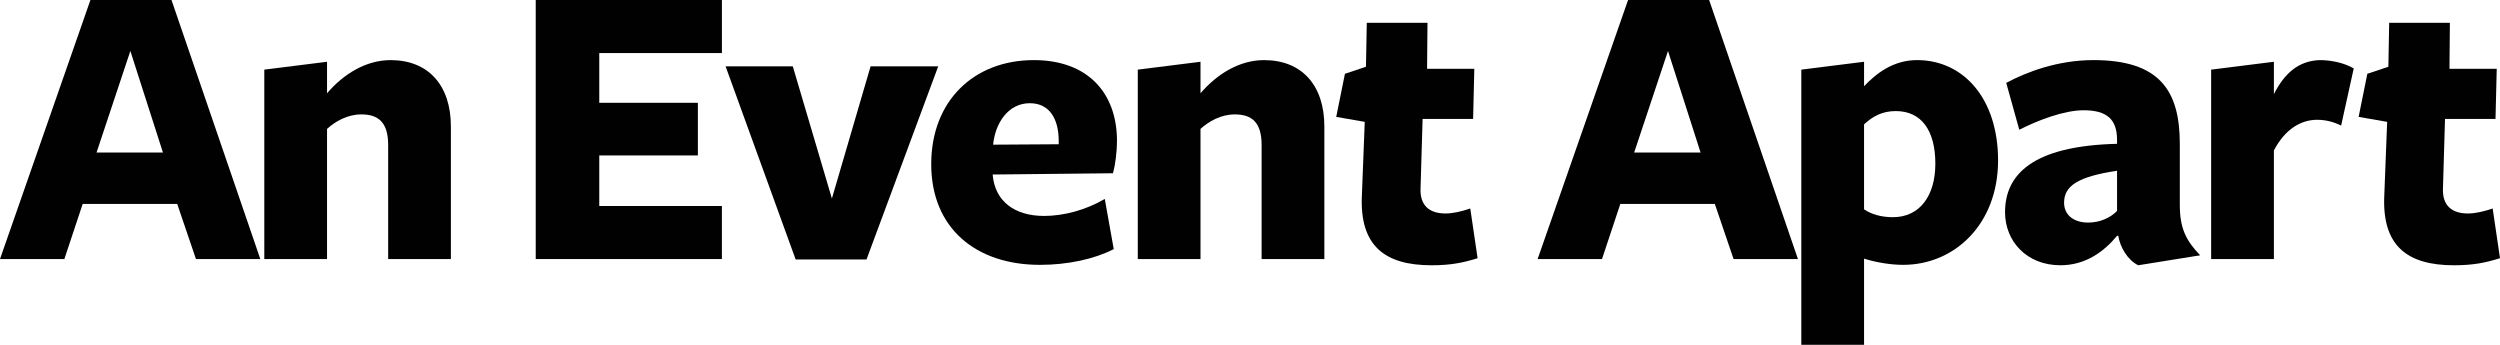 <?xml version="1.0" encoding="utf-8"?>
<!-- Generator: Adobe Illustrator 15.0.0, SVG Export Plug-In  -->
<!DOCTYPE svg PUBLIC "-//W3C//DTD SVG 1.1//EN" "http://www.w3.org/Graphics/SVG/1.1/DTD/svg11.dtd">
<svg version="1.1"
	 xmlns="http://www.w3.org/2000/svg" xmlns:xlink="http://www.w3.org/1999/xlink" xmlns:a="http://ns.adobe.com/AdobeSVGViewerExtensions/3.0/"
	 x="0px" y="0px" width="261px" height="36px" viewBox="0 0 261 36" style="overflow:visible;enable-background:new 0 0 261 36;"
	 xml:space="preserve">
<defs>
</defs>
<path style="fill:#010101;" d="M27.177,27.045h-6.719L18.5,21.289H8.633l-1.914,5.756H0L9.441,0h8.463L27.177,27.045z M13.609,5.322
	l-3.53,10.602h6.932L13.609,5.322z"/>
<path style="fill:#010101;" d="M40.524,27.045V15.146c0-2.424-1.063-3.202-2.808-3.202c-1.446,0-2.722,0.735-3.573,1.514v13.588h-6.55V7.27
	l6.55-0.822c0,0,0,2.986,0,3.289c1.745-2.033,4.083-3.461,6.635-3.461c3.956,0,6.294,2.64,6.294,6.924v13.847H40.524z"/>
<path style="fill:#010101;" d="M55.93,27.045V0h19.437v5.539H62.564v5.193h10.293v5.496H62.564v5.278h12.802v5.539H55.93z"/>
<path style="fill:#010101;" d="M90.465,27.087h-7.399L75.75,6.924h7.017l4.083,13.803l4.04-13.803h7.06L90.465,27.087z"/>
<path style="fill:#010101;" d="M103.641,18.304c0.256,2.725,2.297,4.24,5.359,4.24c2.042,0,4.338-0.605,6.339-1.773l0.935,5.235
	c-2,1.039-4.808,1.645-7.699,1.645c-6.677,0-11.356-3.808-11.356-10.516c0-6.577,4.423-10.86,10.717-10.86
	c5.616,0,8.677,3.419,8.677,8.438c0,1.082-0.169,2.51-0.425,3.375l-12.547,0.131V18.304z M110.531,15.059c0-0.087,0-0.217,0-0.304
	c0-2.379-0.978-3.98-3.021-3.98c-2.253,0-3.614,2.076-3.827,4.328L110.531,15.059z"/>
<path style="fill:#010101;" d="M131.713,27.045V15.146c0-2.424-1.062-3.202-2.808-3.202c-1.444,0-2.721,0.735-3.572,1.514v13.588h-6.549
	V7.27l6.549-0.822c0,0,0,2.986,0,3.289c1.744-2.033,4.083-3.461,6.635-3.461c3.956,0,6.295,2.64,6.295,6.924v13.847H131.713z"/>
<path style="fill:#010101;" d="M187.705,27.045h-6.72l-1.958-5.756h-9.865l-1.913,5.756h-6.721L169.971,0h8.462L187.705,27.045z
	 M174.138,5.322l-3.53,10.602h6.933L174.138,5.322z"/>
<path style="fill:#010101;" d="M200.136,6.274c4.892,0,8.463,4.068,8.463,10.471c0,6.664-4.55,10.905-9.909,10.905
	c-1.318,0-2.849-0.26-4.082-0.649V36h-6.551V7.27l6.551-0.822c0,0,0,2.467,0,2.554C195.841,7.703,197.626,6.274,200.136,6.274z
	 M194.607,21.853c0.764,0.519,1.786,0.821,3.019,0.821c2.806,0,4.424-2.25,4.424-5.583c0-3.46-1.446-5.494-4.127-5.494
	c-1.444,0-2.423,0.562-3.315,1.385C194.607,12.938,194.607,21.853,194.607,21.853z"/>
<path style="fill:#010101;" d="M221.019,14.582c0-2.119-1.063-3.071-3.487-3.071c-2.042,0-4.763,1.038-6.72,2.033l-1.361-4.89
	c2.084-1.125,5.358-2.38,9.102-2.38c6.849,0,9.019,3.116,9.019,8.74v6.361c0,2.467,0.636,3.721,2.125,5.279l-6.466,1.039
	c-1.148-0.564-1.912-1.948-2.082-3.073h-0.129c-1.403,1.688-3.316,3.073-5.912,3.073c-3.528,0-5.782-2.511-5.782-5.539
	c0-3.895,2.806-6.923,11.694-7.141V14.582z M221.019,17.828c-4.041,0.605-5.529,1.558-5.529,3.332c0,1.297,1.021,2.077,2.511,2.077
	c1.275,0,2.339-0.521,3.019-1.212V17.828z"/>
<path style="fill:#010101;" d="M237.395,27.045h-6.551V7.27l6.551-0.822v3.375c1.105-2.164,2.551-3.462,4.764-3.548
	c1.19,0,2.511,0.26,3.572,0.866l-1.319,5.971c-0.766-0.39-1.616-0.606-2.51-0.606c-1.615,0-3.316,0.909-4.507,3.202V27.045z"/>
<path style="fill:#010101;" d="M256.193,27.694c-4.892,0-7.527-2.035-7.273-7.313l0.299-7.659l-2.978-0.519l0.908-4.501l2.197-0.734
	l0.084-4.587h6.337l-0.043,4.803h4.935l-0.129,5.236h-5.272l-0.212,7.226c-0.086,1.861,0.978,2.641,2.594,2.641
	c0.809,0,1.7-0.217,2.594-0.52L261,26.957C259.47,27.434,258.193,27.694,256.193,27.694z"/>
<path style="fill:#010101;" d="M149.454,27.694c-4.891,0-7.528-2.035-7.272-7.313l0.298-7.659l-2.978-0.519l0.909-4.501l2.196-0.734
	l0.085-4.587h6.338l-0.043,4.803h4.932l-0.127,5.236h-5.272l-0.214,7.226c-0.085,1.861,0.978,2.641,2.596,2.641
	c0.808,0,1.699-0.217,2.594-0.52l0.765,5.191C152.729,27.434,151.453,27.694,149.454,27.694z"/>
</svg>
